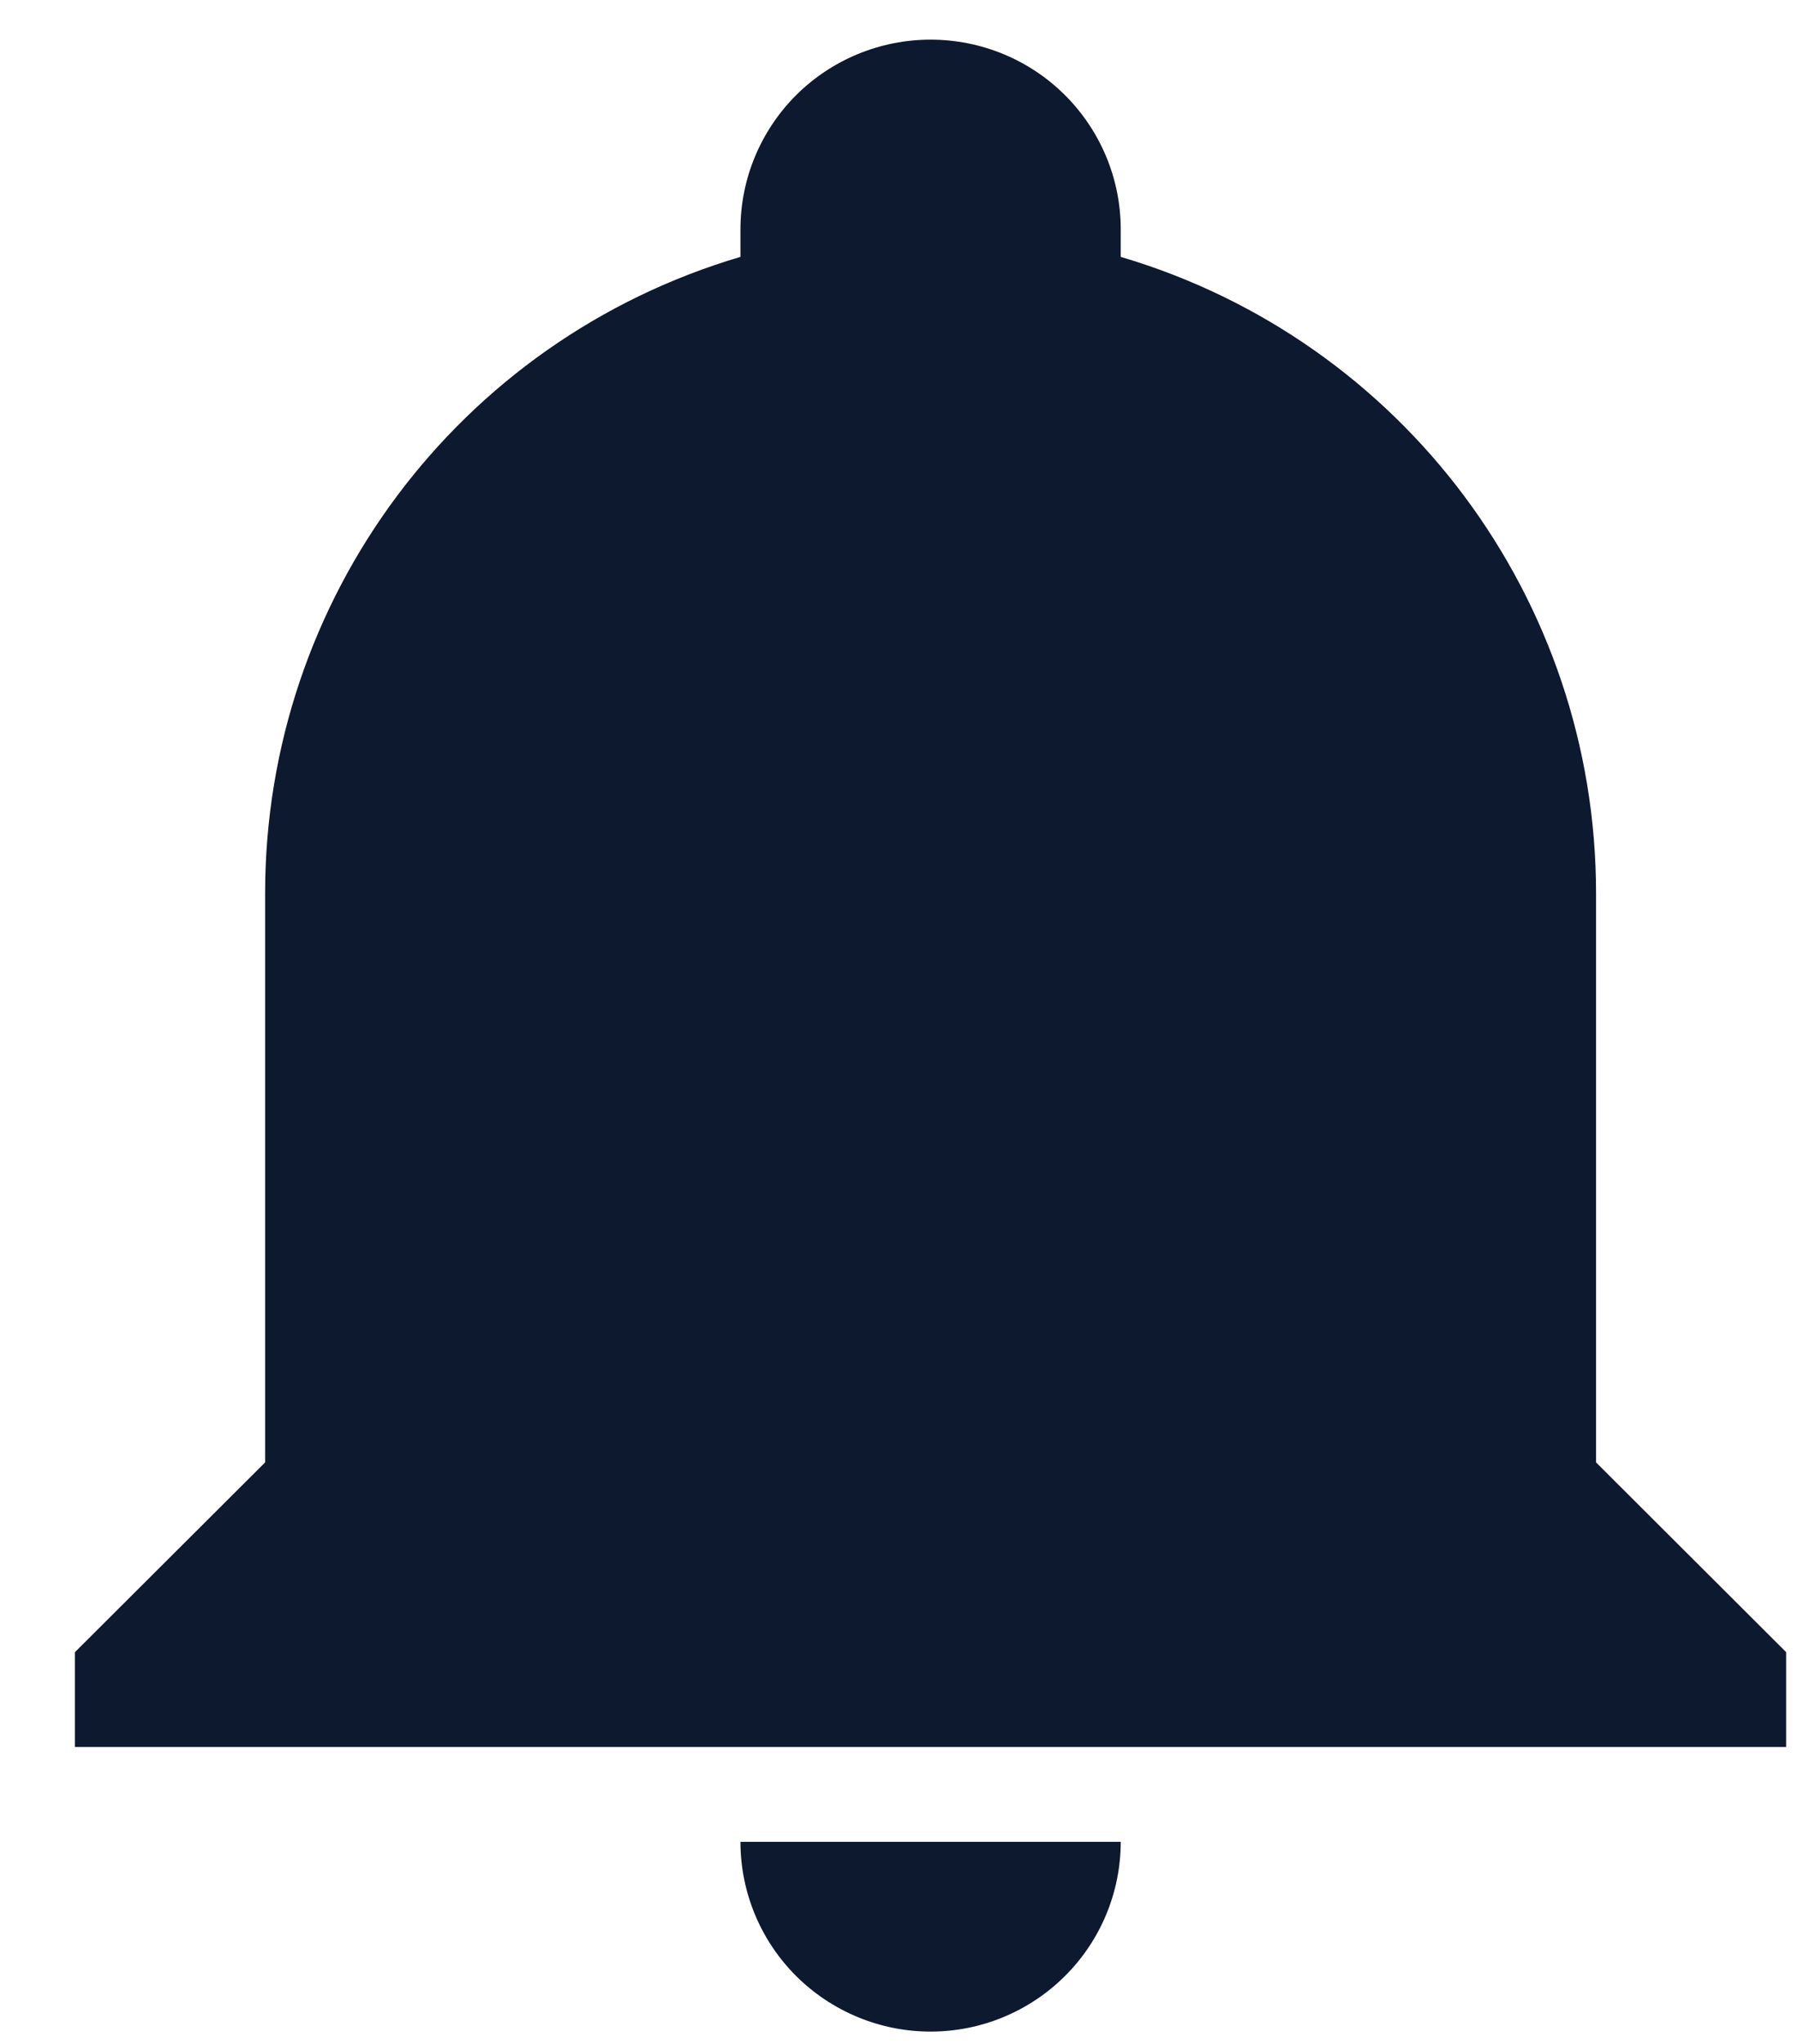 <svg width="22" height="25" viewBox="0 0 22 25" fill="none" xmlns="http://www.w3.org/2000/svg">
<path d="M21.855 20.208V21.368H0.917V20.208L3.244 17.887V10.926C3.244 7.33 5.605 4.163 9.06 3.142V2.805C9.06 2.19 9.305 1.6 9.741 1.164C10.178 0.729 10.77 0.485 11.386 0.485C12.004 0.485 12.595 0.729 13.031 1.164C13.468 1.6 13.713 2.19 13.713 2.805V3.142C17.168 4.163 19.529 7.33 19.529 10.926V17.887L21.855 20.208ZM13.713 22.528C13.713 23.143 13.468 23.734 13.031 24.169C12.595 24.604 12.004 24.849 11.386 24.849C10.77 24.849 10.178 24.604 9.741 24.169C9.305 23.734 9.06 23.143 9.06 22.528" fill="#0D192F"/>
</svg>
